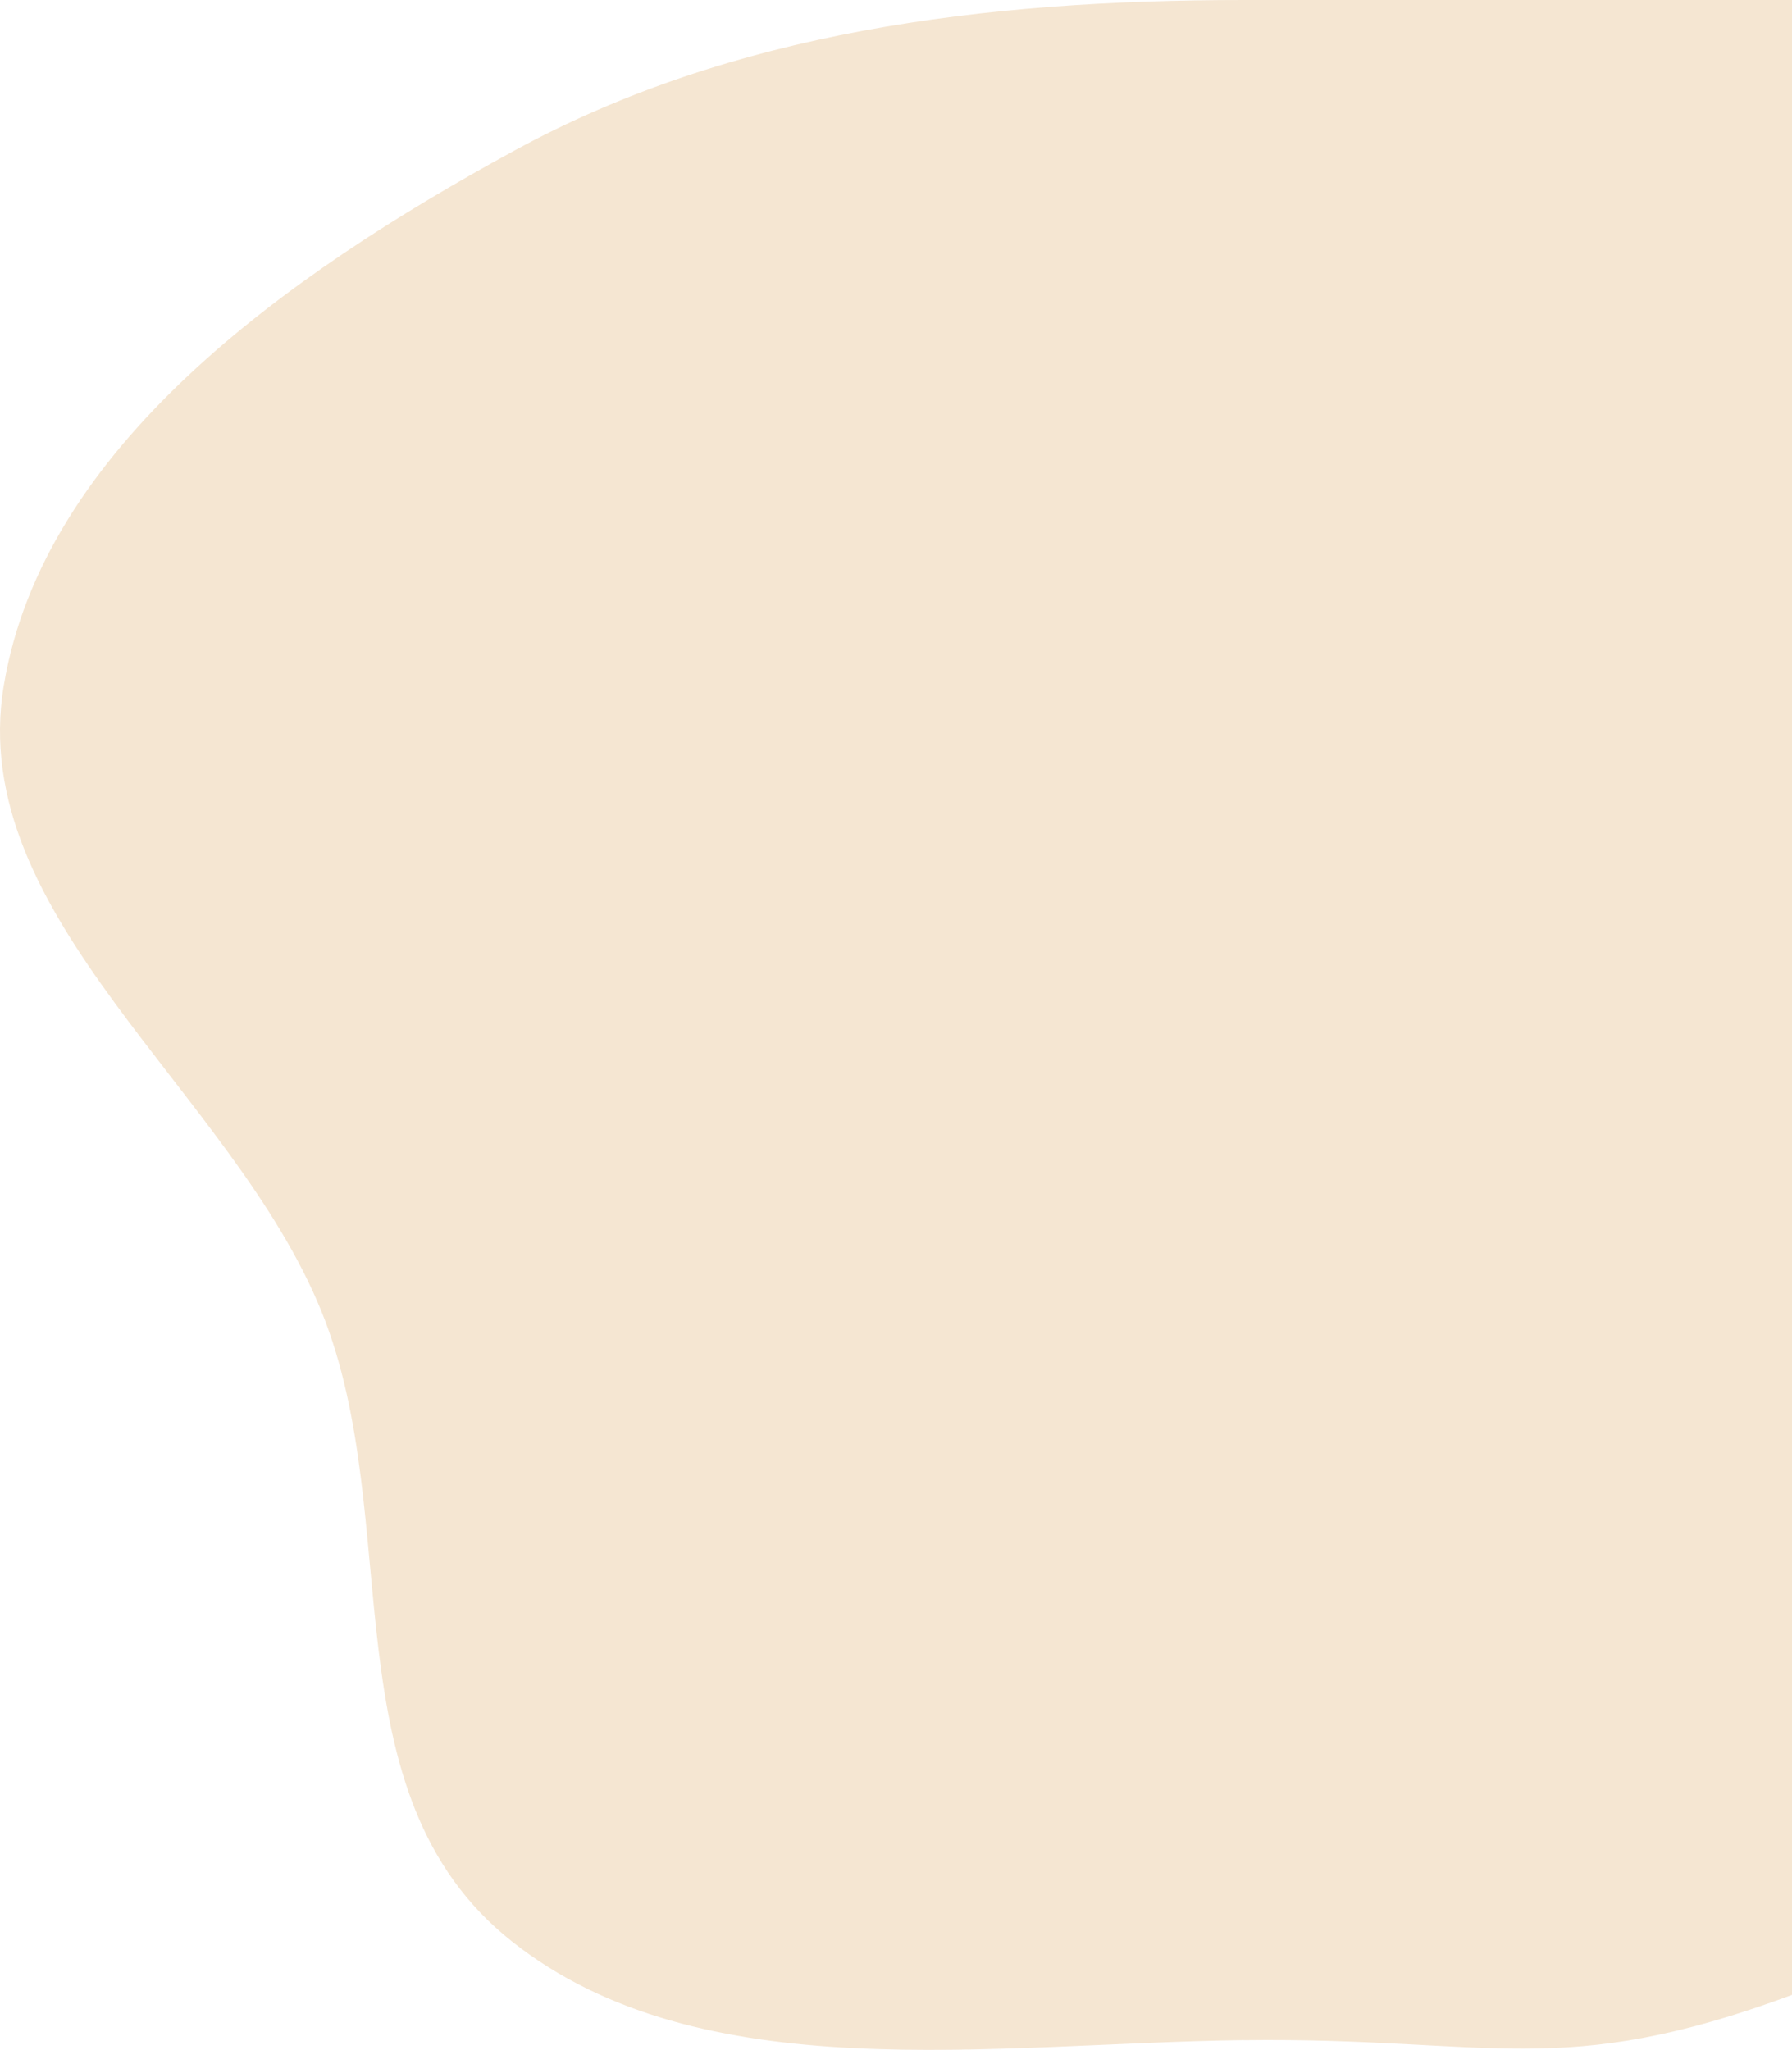 <?xml version="1.0" encoding="UTF-8"?>
<svg id="Capa_1" data-name="Capa 1" xmlns="http://www.w3.org/2000/svg" viewBox="0 0 241.27 276">
  <defs>
    <style>
      .cls-1 {
        fill: #f5e6d2;
        fill-rule: evenodd;
        stroke-width: 0px;
      }
    </style>
  </defs>
  <path class="cls-1" d="m167.43,274.69c33.5-.42,42.52,5.5,73.85-6.1V0c-35.16,0-42.2,0-73.77,0C132.31,0,98.57,4.29,69.3,20.25,38.36,37.11,5.83,60.32.51,92.29c-5.2,31.27,30.74,54.56,42.78,84.3,11.43,28.24.48,64.93,25.68,84.84,25.46,20.12,64.44,13.68,98.46,13.25Z"/>
</svg>